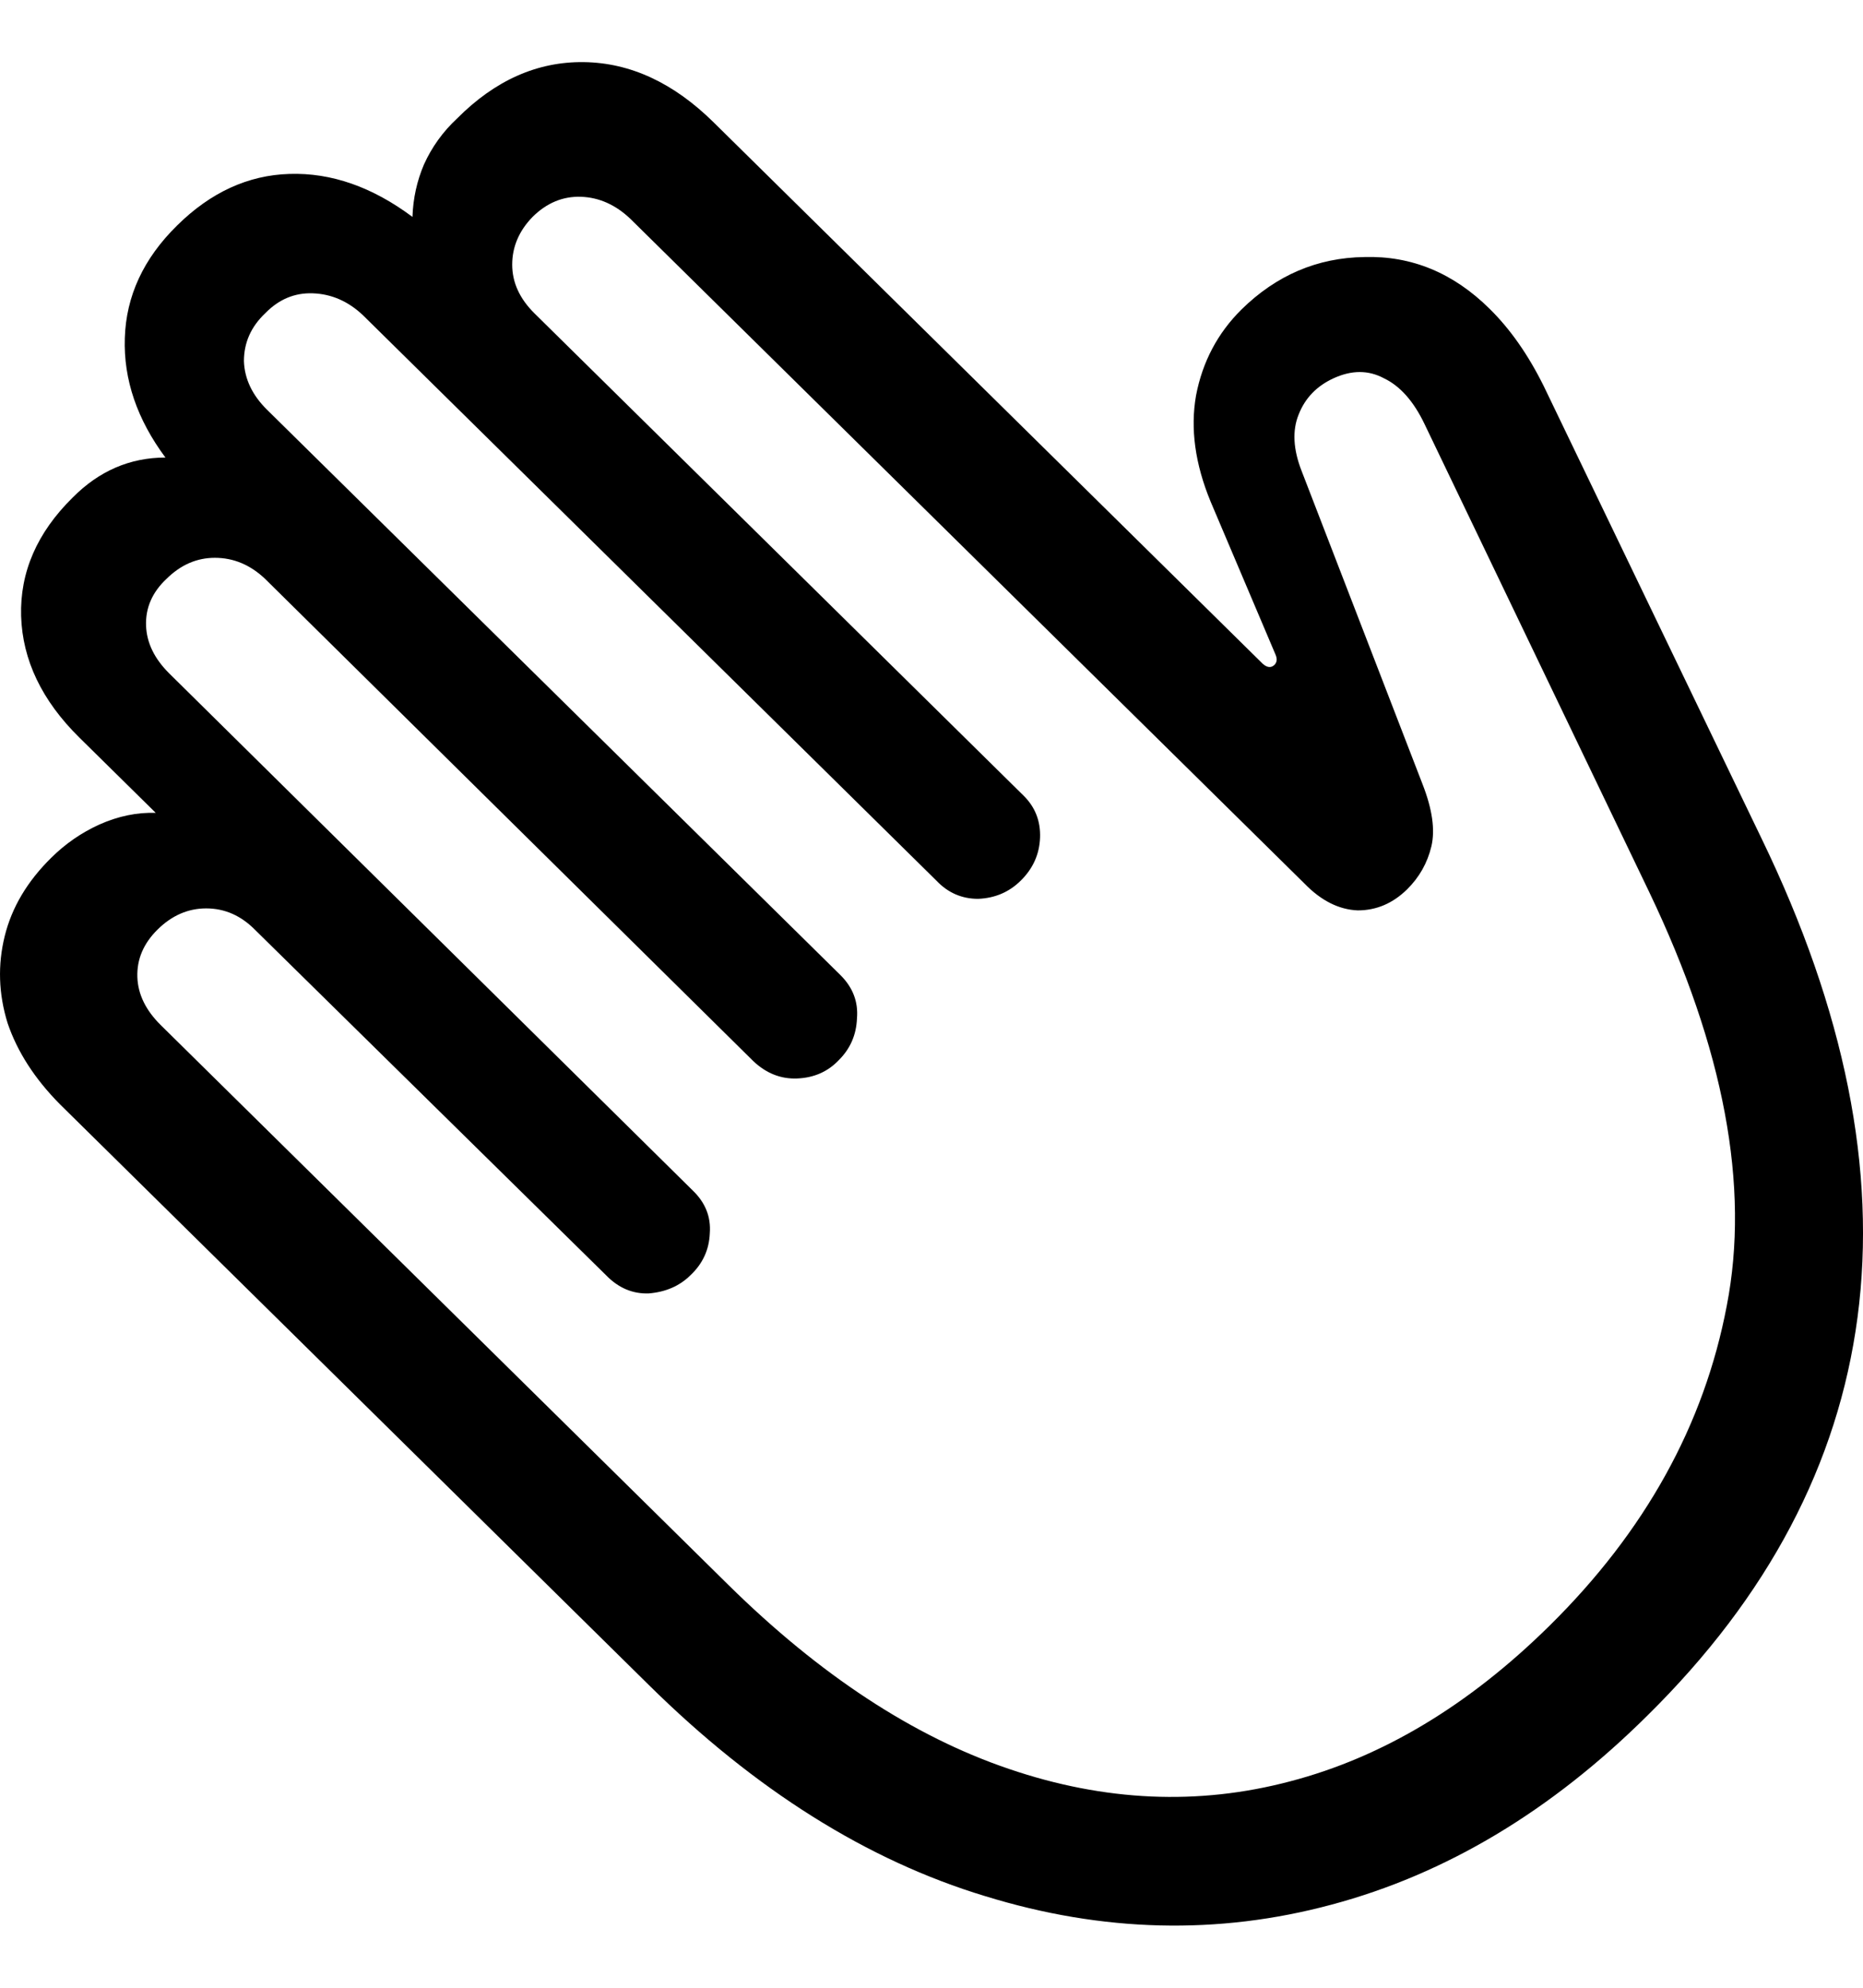 <svg
	color="rgb(0, 0, 0)"
	viewBox="0 0 15 16"
	fill="none"
	xmlns="http://www.w3.org/2000/svg"
>
	<path
		d="M13.264 13.809C14.236 12.851 14.8 11.782 14.956 10.603C15.112 9.419 14.854 8.135 14.184 6.751L12.429 3.107C12.304 2.855 12.159 2.648 11.992 2.484C11.701 2.197 11.366 2.058 10.986 2.069C10.607 2.074 10.277 2.215 9.996 2.491C9.804 2.681 9.682 2.912 9.63 3.183C9.583 3.45 9.622 3.734 9.747 4.037L10.269 5.267C10.285 5.303 10.282 5.331 10.261 5.352C10.235 5.377 10.204 5.375 10.168 5.344L5.746 0.985C5.424 0.667 5.075 0.505 4.701 0.5C4.327 0.495 3.986 0.646 3.68 0.954C3.565 1.061 3.477 1.184 3.414 1.323C3.357 1.456 3.326 1.597 3.321 1.746C2.998 1.505 2.668 1.389 2.33 1.4C1.998 1.41 1.696 1.548 1.426 1.815C1.155 2.081 1.015 2.384 1.005 2.722C0.994 3.055 1.104 3.376 1.332 3.683C1.046 3.683 0.797 3.791 0.584 4.006C0.298 4.288 0.16 4.606 0.17 4.959C0.181 5.313 0.337 5.639 0.638 5.936L1.254 6.543C1.104 6.538 0.953 6.569 0.802 6.636C0.656 6.702 0.526 6.792 0.412 6.905C0.22 7.094 0.095 7.304 0.038 7.535C-0.019 7.766 -0.012 7.999 0.061 8.235C0.139 8.465 0.279 8.683 0.482 8.888L5.224 13.563C6.081 14.409 6.983 14.975 7.93 15.262C8.876 15.554 9.806 15.577 10.721 15.331C11.642 15.085 12.489 14.578 13.264 13.809ZM12.476 13.086C11.826 13.727 11.13 14.145 10.386 14.339C9.648 14.534 8.894 14.501 8.125 14.239C7.355 13.978 6.601 13.483 5.863 12.756L1.293 8.25C1.174 8.132 1.111 8.004 1.106 7.866C1.101 7.722 1.155 7.594 1.27 7.481C1.384 7.369 1.514 7.312 1.66 7.312C1.811 7.312 1.943 7.371 2.058 7.489L4.88 10.265C4.979 10.367 5.094 10.416 5.224 10.411C5.359 10.4 5.471 10.352 5.559 10.265C5.658 10.172 5.71 10.059 5.715 9.926C5.725 9.793 5.678 9.678 5.575 9.58L1.363 5.421C1.244 5.303 1.181 5.175 1.176 5.036C1.171 4.893 1.226 4.767 1.34 4.66C1.454 4.547 1.584 4.49 1.73 4.49C1.881 4.49 2.016 4.547 2.135 4.66L6.066 8.542C6.17 8.64 6.287 8.686 6.417 8.681C6.552 8.676 6.664 8.627 6.752 8.535C6.846 8.442 6.895 8.33 6.9 8.196C6.911 8.063 6.866 7.948 6.768 7.85L2.151 3.299C2.031 3.181 1.969 3.05 1.964 2.907C1.964 2.758 2.021 2.63 2.135 2.522C2.245 2.409 2.372 2.356 2.518 2.361C2.668 2.366 2.804 2.425 2.923 2.538L7.54 7.089C7.633 7.187 7.745 7.235 7.875 7.235C8.01 7.23 8.125 7.181 8.218 7.089C8.317 6.992 8.369 6.876 8.374 6.743C8.379 6.61 8.335 6.497 8.242 6.405L4.303 2.522C4.184 2.404 4.124 2.274 4.124 2.13C4.124 1.987 4.179 1.858 4.288 1.746C4.402 1.633 4.532 1.579 4.678 1.584C4.823 1.589 4.956 1.648 5.075 1.761L10.503 7.112C10.638 7.251 10.781 7.322 10.932 7.328C11.083 7.328 11.215 7.271 11.33 7.158C11.428 7.061 11.493 6.946 11.525 6.812C11.556 6.679 11.532 6.513 11.454 6.313L10.48 3.791C10.412 3.617 10.404 3.465 10.456 3.337C10.508 3.204 10.602 3.107 10.737 3.045C10.883 2.978 11.018 2.978 11.143 3.045C11.273 3.107 11.382 3.23 11.47 3.414L13.279 7.181C13.882 8.442 14.09 9.552 13.903 10.511C13.721 11.469 13.245 12.328 12.476 13.086Z"
		fill="currentColor"
	/>
</svg>
